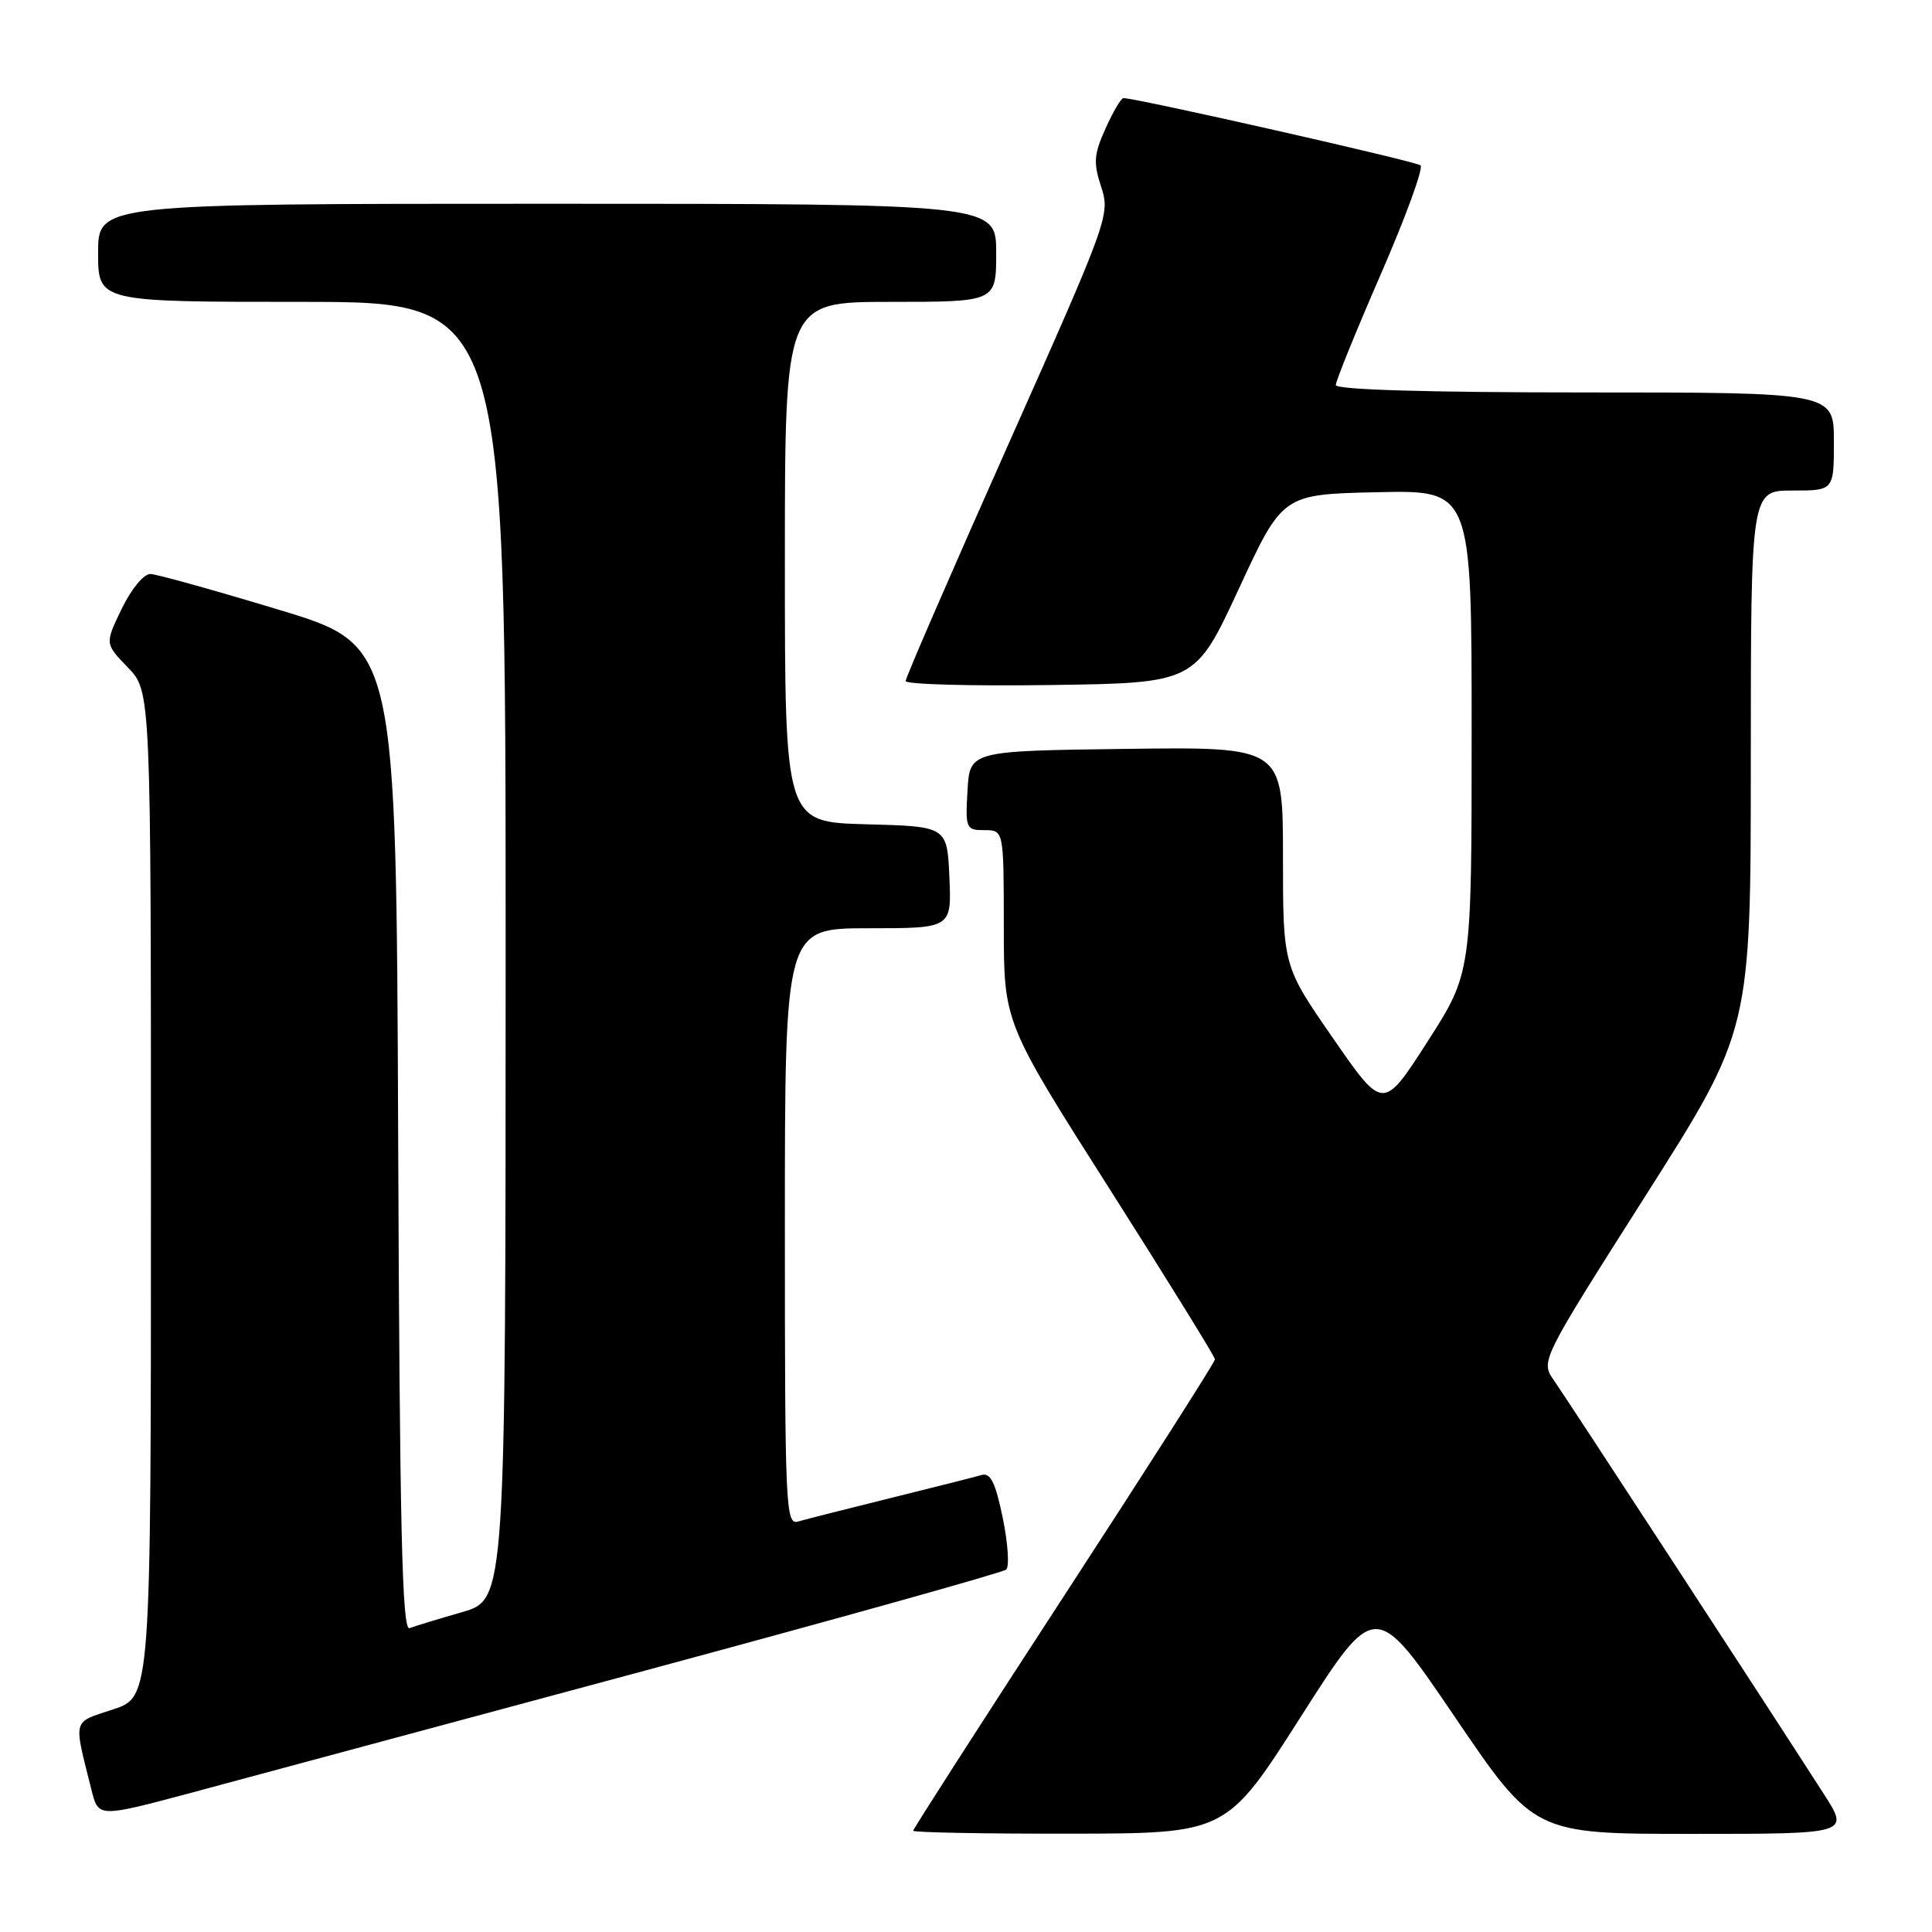 <?xml version="1.0" encoding="UTF-8" standalone="no"?>
<!DOCTYPE svg PUBLIC "-//W3C//DTD SVG 1.1//EN" "http://www.w3.org/Graphics/SVG/1.1/DTD/svg11.dtd" >
<svg xmlns="http://www.w3.org/2000/svg" xmlns:xlink="http://www.w3.org/1999/xlink" version="1.1" viewBox="0 0 256 256">
 <g >
 <path fill="currentColor"
d=" M 172.37 227.47 C 182.24 211.99 182.24 211.99 192.77 227.50 C 203.29 243.00 203.29 243.00 224.18 243.00 C 245.06 243.00 245.06 243.00 241.69 237.75 C 234.19 226.08 207.60 185.33 205.92 182.93 C 204.12 180.36 204.12 180.36 218.05 158.43 C 231.99 136.50 231.99 136.50 231.99 100.75 C 232.00 65.00 232.00 65.00 237.50 65.00 C 243.00 65.00 243.00 65.00 243.00 58.50 C 243.00 52.00 243.00 52.00 210.00 52.00 C 189.11 52.00 177.00 51.64 177.00 51.02 C 177.00 50.48 179.69 43.86 182.98 36.30 C 186.27 28.74 188.63 22.27 188.23 21.91 C 187.63 21.38 150.61 13.00 148.86 13.00 C 148.55 13.00 147.49 14.80 146.50 17.01 C 144.94 20.45 144.86 21.55 145.91 24.76 C 147.12 28.43 146.89 29.07 133.57 58.97 C 126.11 75.73 120.00 89.80 120.00 90.24 C 120.00 90.68 128.63 90.92 139.18 90.77 C 158.37 90.50 158.37 90.50 164.16 78.00 C 169.95 65.50 169.95 65.50 182.47 65.22 C 195.00 64.94 195.00 64.94 195.00 96.92 C 195.00 128.91 195.00 128.91 189.14 138.04 C 183.27 147.17 183.27 147.17 176.64 137.58 C 170.00 128.00 170.00 128.00 170.00 113.48 C 170.00 98.96 170.00 98.96 149.25 99.23 C 128.50 99.50 128.50 99.50 128.20 104.75 C 127.91 109.79 128.00 110.00 130.45 110.00 C 133.00 110.00 133.00 110.00 133.01 122.75 C 133.01 135.50 133.01 135.50 147.00 157.50 C 154.69 169.60 160.99 179.78 160.99 180.12 C 161.00 180.46 152.00 194.56 141.00 211.45 C 130.00 228.34 121.00 242.35 121.00 242.58 C 121.00 242.81 130.34 242.99 141.75 242.97 C 162.50 242.95 162.50 242.95 172.37 227.47 Z  M 85.00 221.49 C 111.12 214.45 132.87 208.37 133.32 207.98 C 133.77 207.59 133.56 204.50 132.87 201.13 C 131.89 196.39 131.24 195.10 130.05 195.45 C 129.20 195.70 123.78 197.07 118.00 198.50 C 112.22 199.93 106.71 201.33 105.75 201.61 C 104.10 202.10 104.00 199.78 104.00 162.57 C 104.00 123.00 104.00 123.00 115.05 123.00 C 126.09 123.00 126.09 123.00 125.80 116.25 C 125.50 109.50 125.50 109.50 114.75 109.22 C 104.00 108.93 104.00 108.93 104.00 74.47 C 104.00 40.00 104.00 40.00 118.00 40.00 C 132.00 40.00 132.00 40.00 132.00 33.50 C 132.00 27.00 132.00 27.00 72.50 27.00 C 13.00 27.00 13.00 27.00 13.00 33.50 C 13.00 40.00 13.00 40.00 40.00 40.00 C 67.00 40.00 67.00 40.00 67.00 125.97 C 67.00 211.94 67.00 211.94 61.25 213.61 C 58.09 214.52 54.94 215.48 54.26 215.74 C 53.28 216.11 52.96 202.43 52.76 150.85 C 52.50 85.50 52.50 85.50 37.00 80.81 C 28.47 78.23 20.80 76.09 19.95 76.06 C 19.06 76.03 17.43 77.99 16.14 80.64 C 13.89 85.29 13.89 85.29 16.94 88.44 C 20.00 91.60 20.00 91.60 20.00 158.22 C 20.00 224.84 20.00 224.84 15.00 226.50 C 9.51 228.32 9.72 227.56 12.12 237.17 C 13.03 240.84 13.03 240.84 25.27 237.57 C 32.00 235.76 58.88 228.53 85.00 221.49 Z "/>
</g>
</svg>